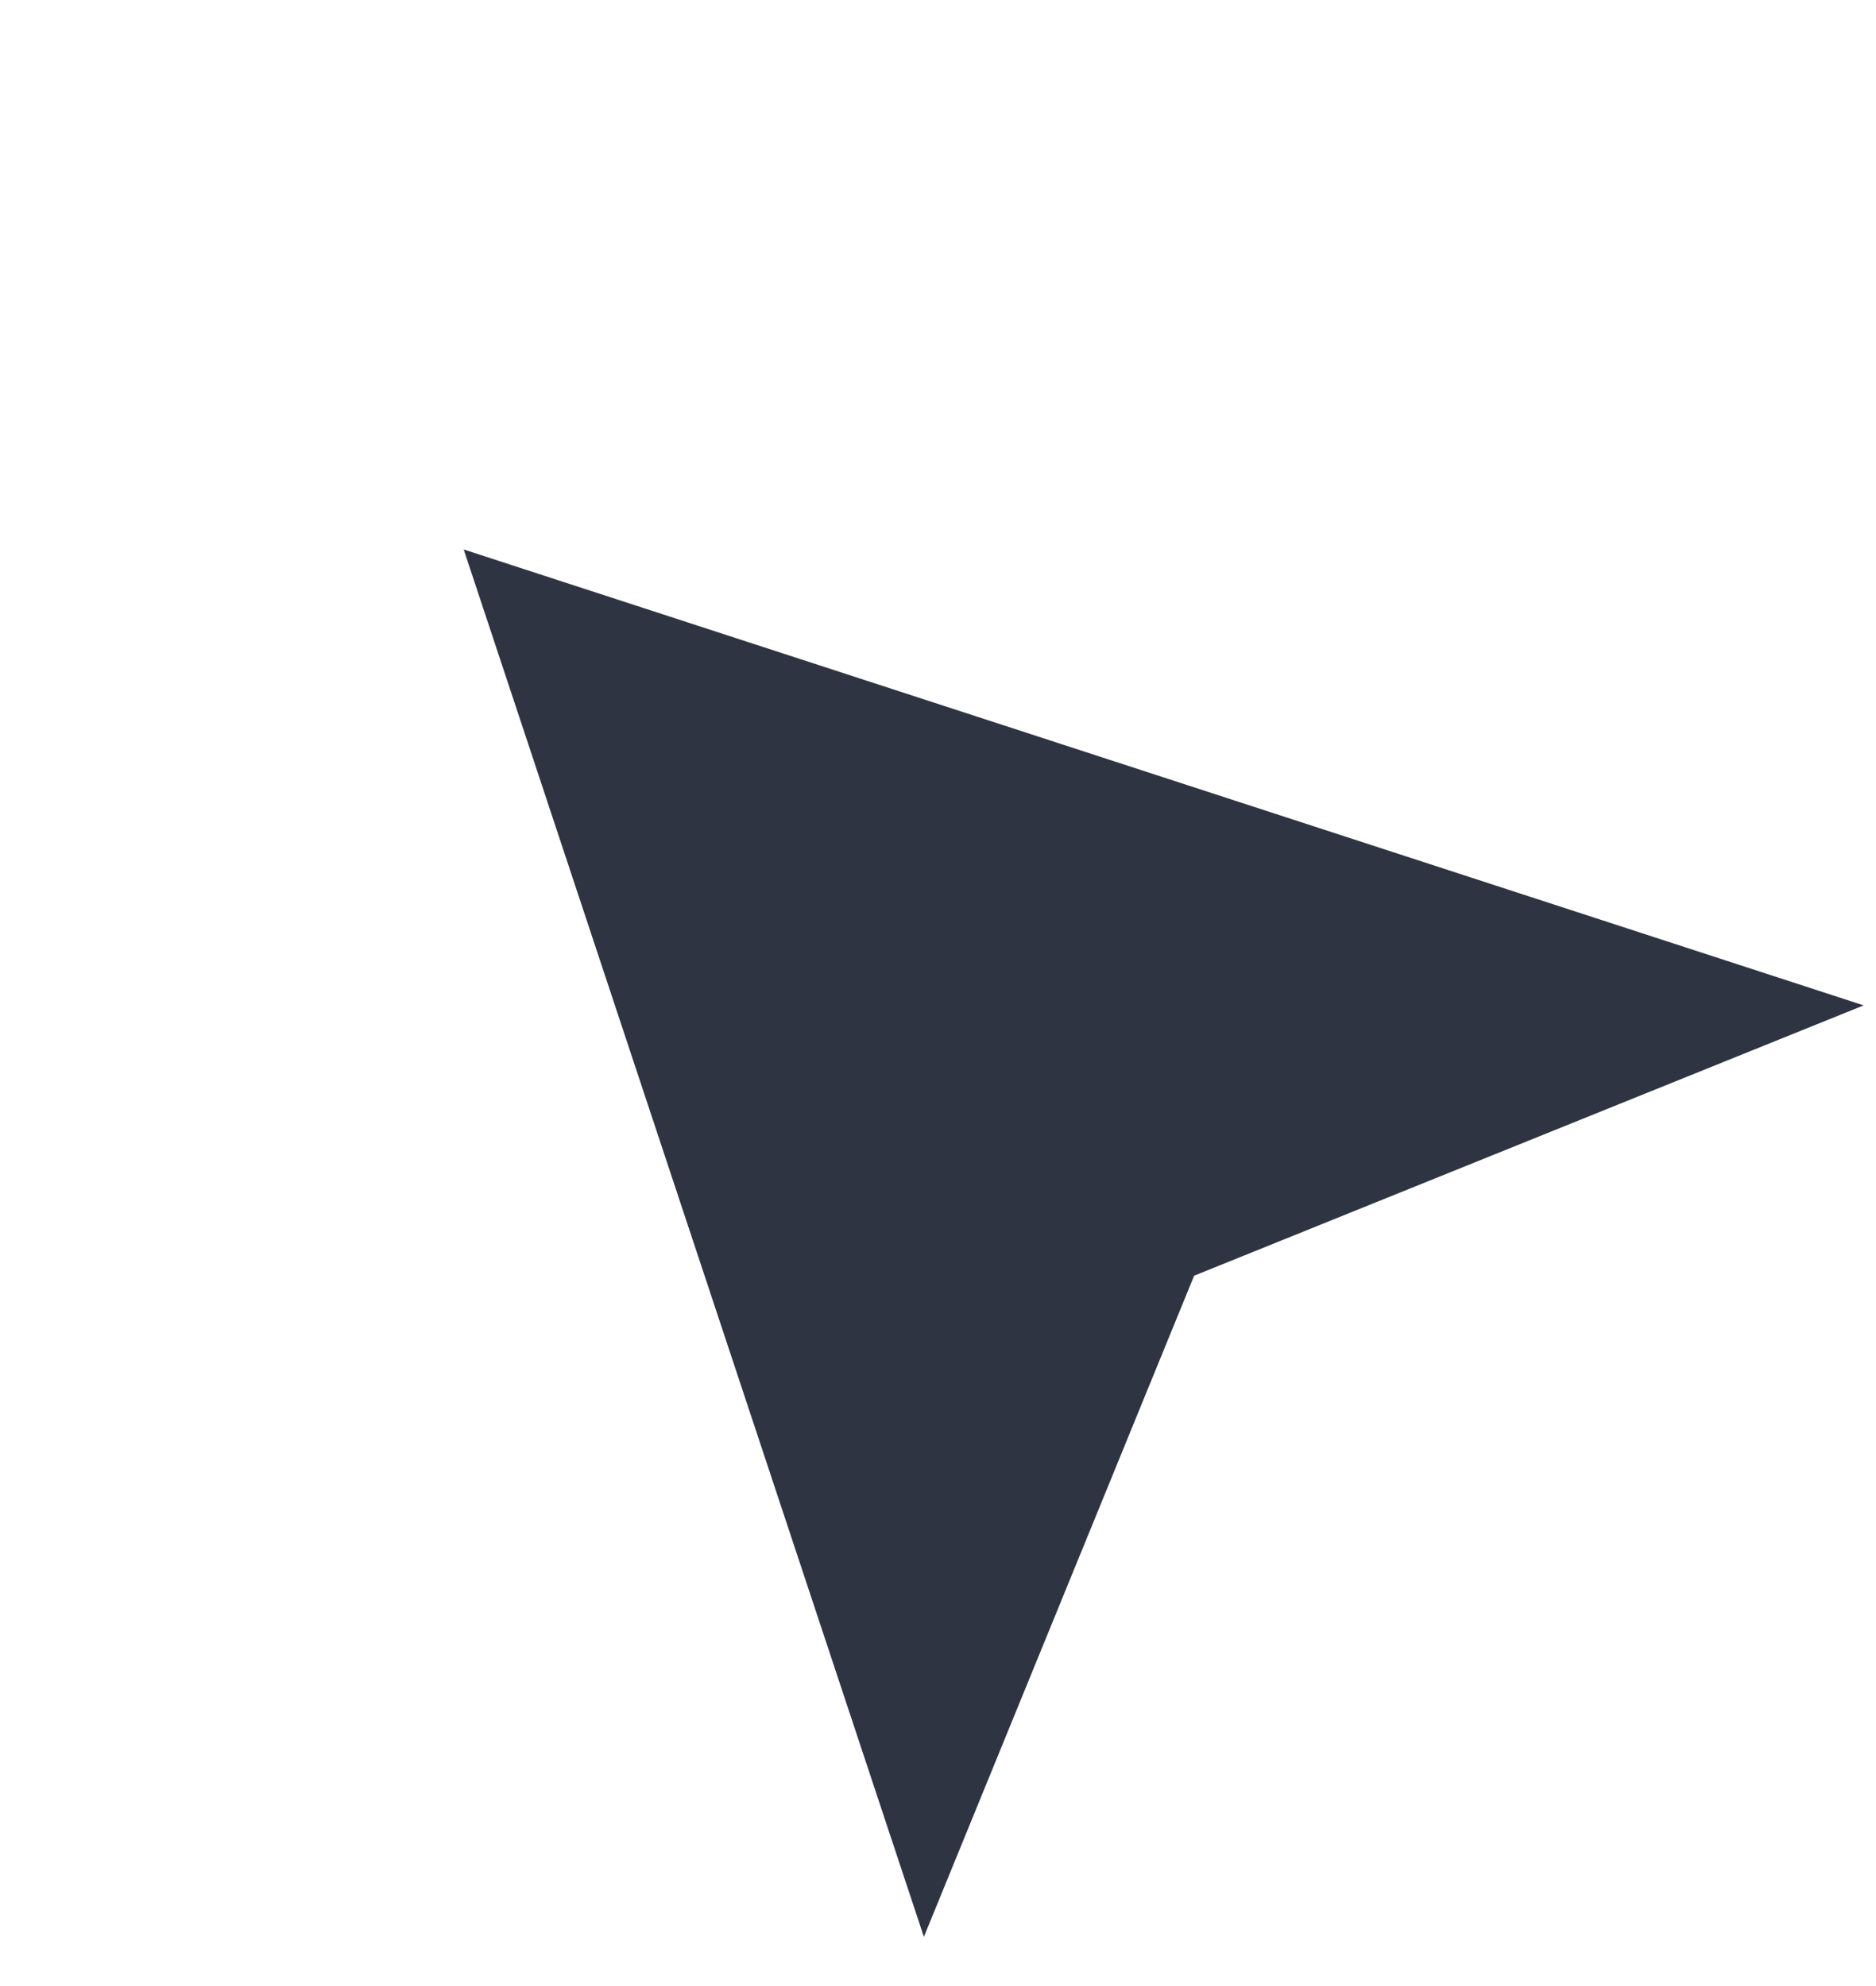 <svg width="17" height="18" viewBox="0 0 17 18" fill="none" xmlns="http://www.w3.org/2000/svg">
<path fill-rule="evenodd" clip-rule="evenodd" d="M4.202 4.98L16.888 9.112L10.821 11.562L8.372 17.554L4.202 4.98Z" fill="#2E3442"/>
</svg>
